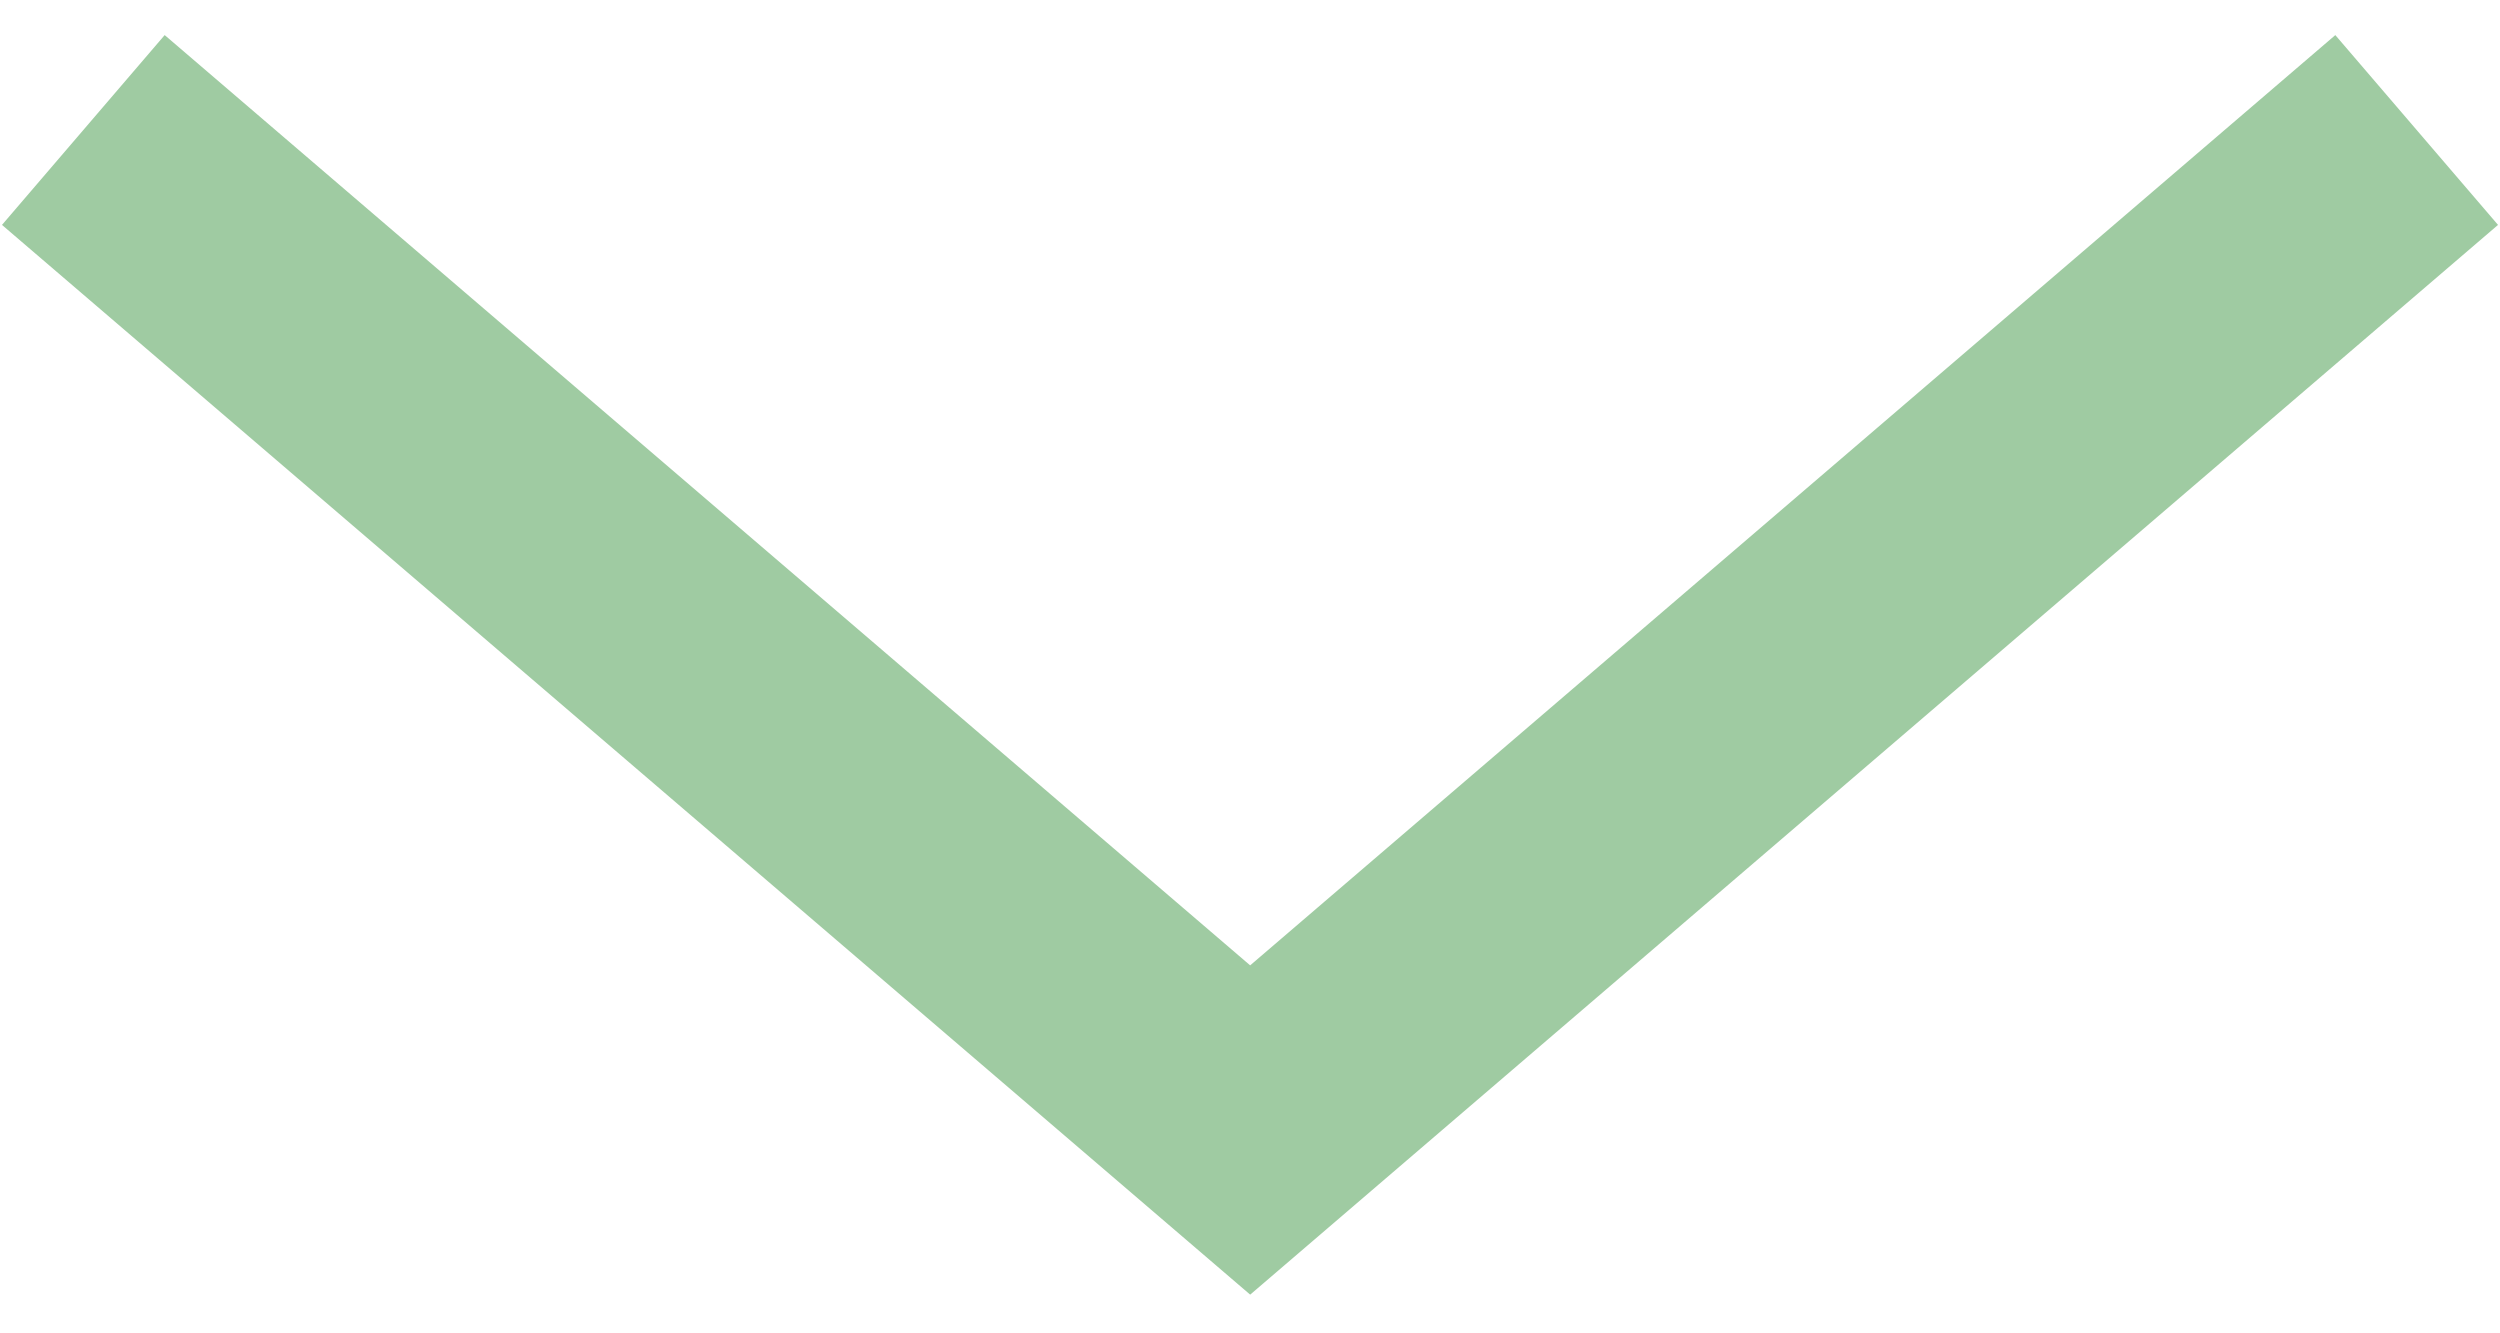 <svg xmlns="http://www.w3.org/2000/svg" width="30" height="16" fill="none"><path stroke="url(#a)" stroke-width="3" d="m1 1.56 14.002 12L29 1.56"/><defs><linearGradient id="a" x1="1" x2="29" y1="7.56" y2="8.018" gradientUnits="userSpaceOnUse"><stop stop-color="#9fcba2"/><stop offset="1" stop-color="#9fcba2"/></linearGradient></defs></svg>